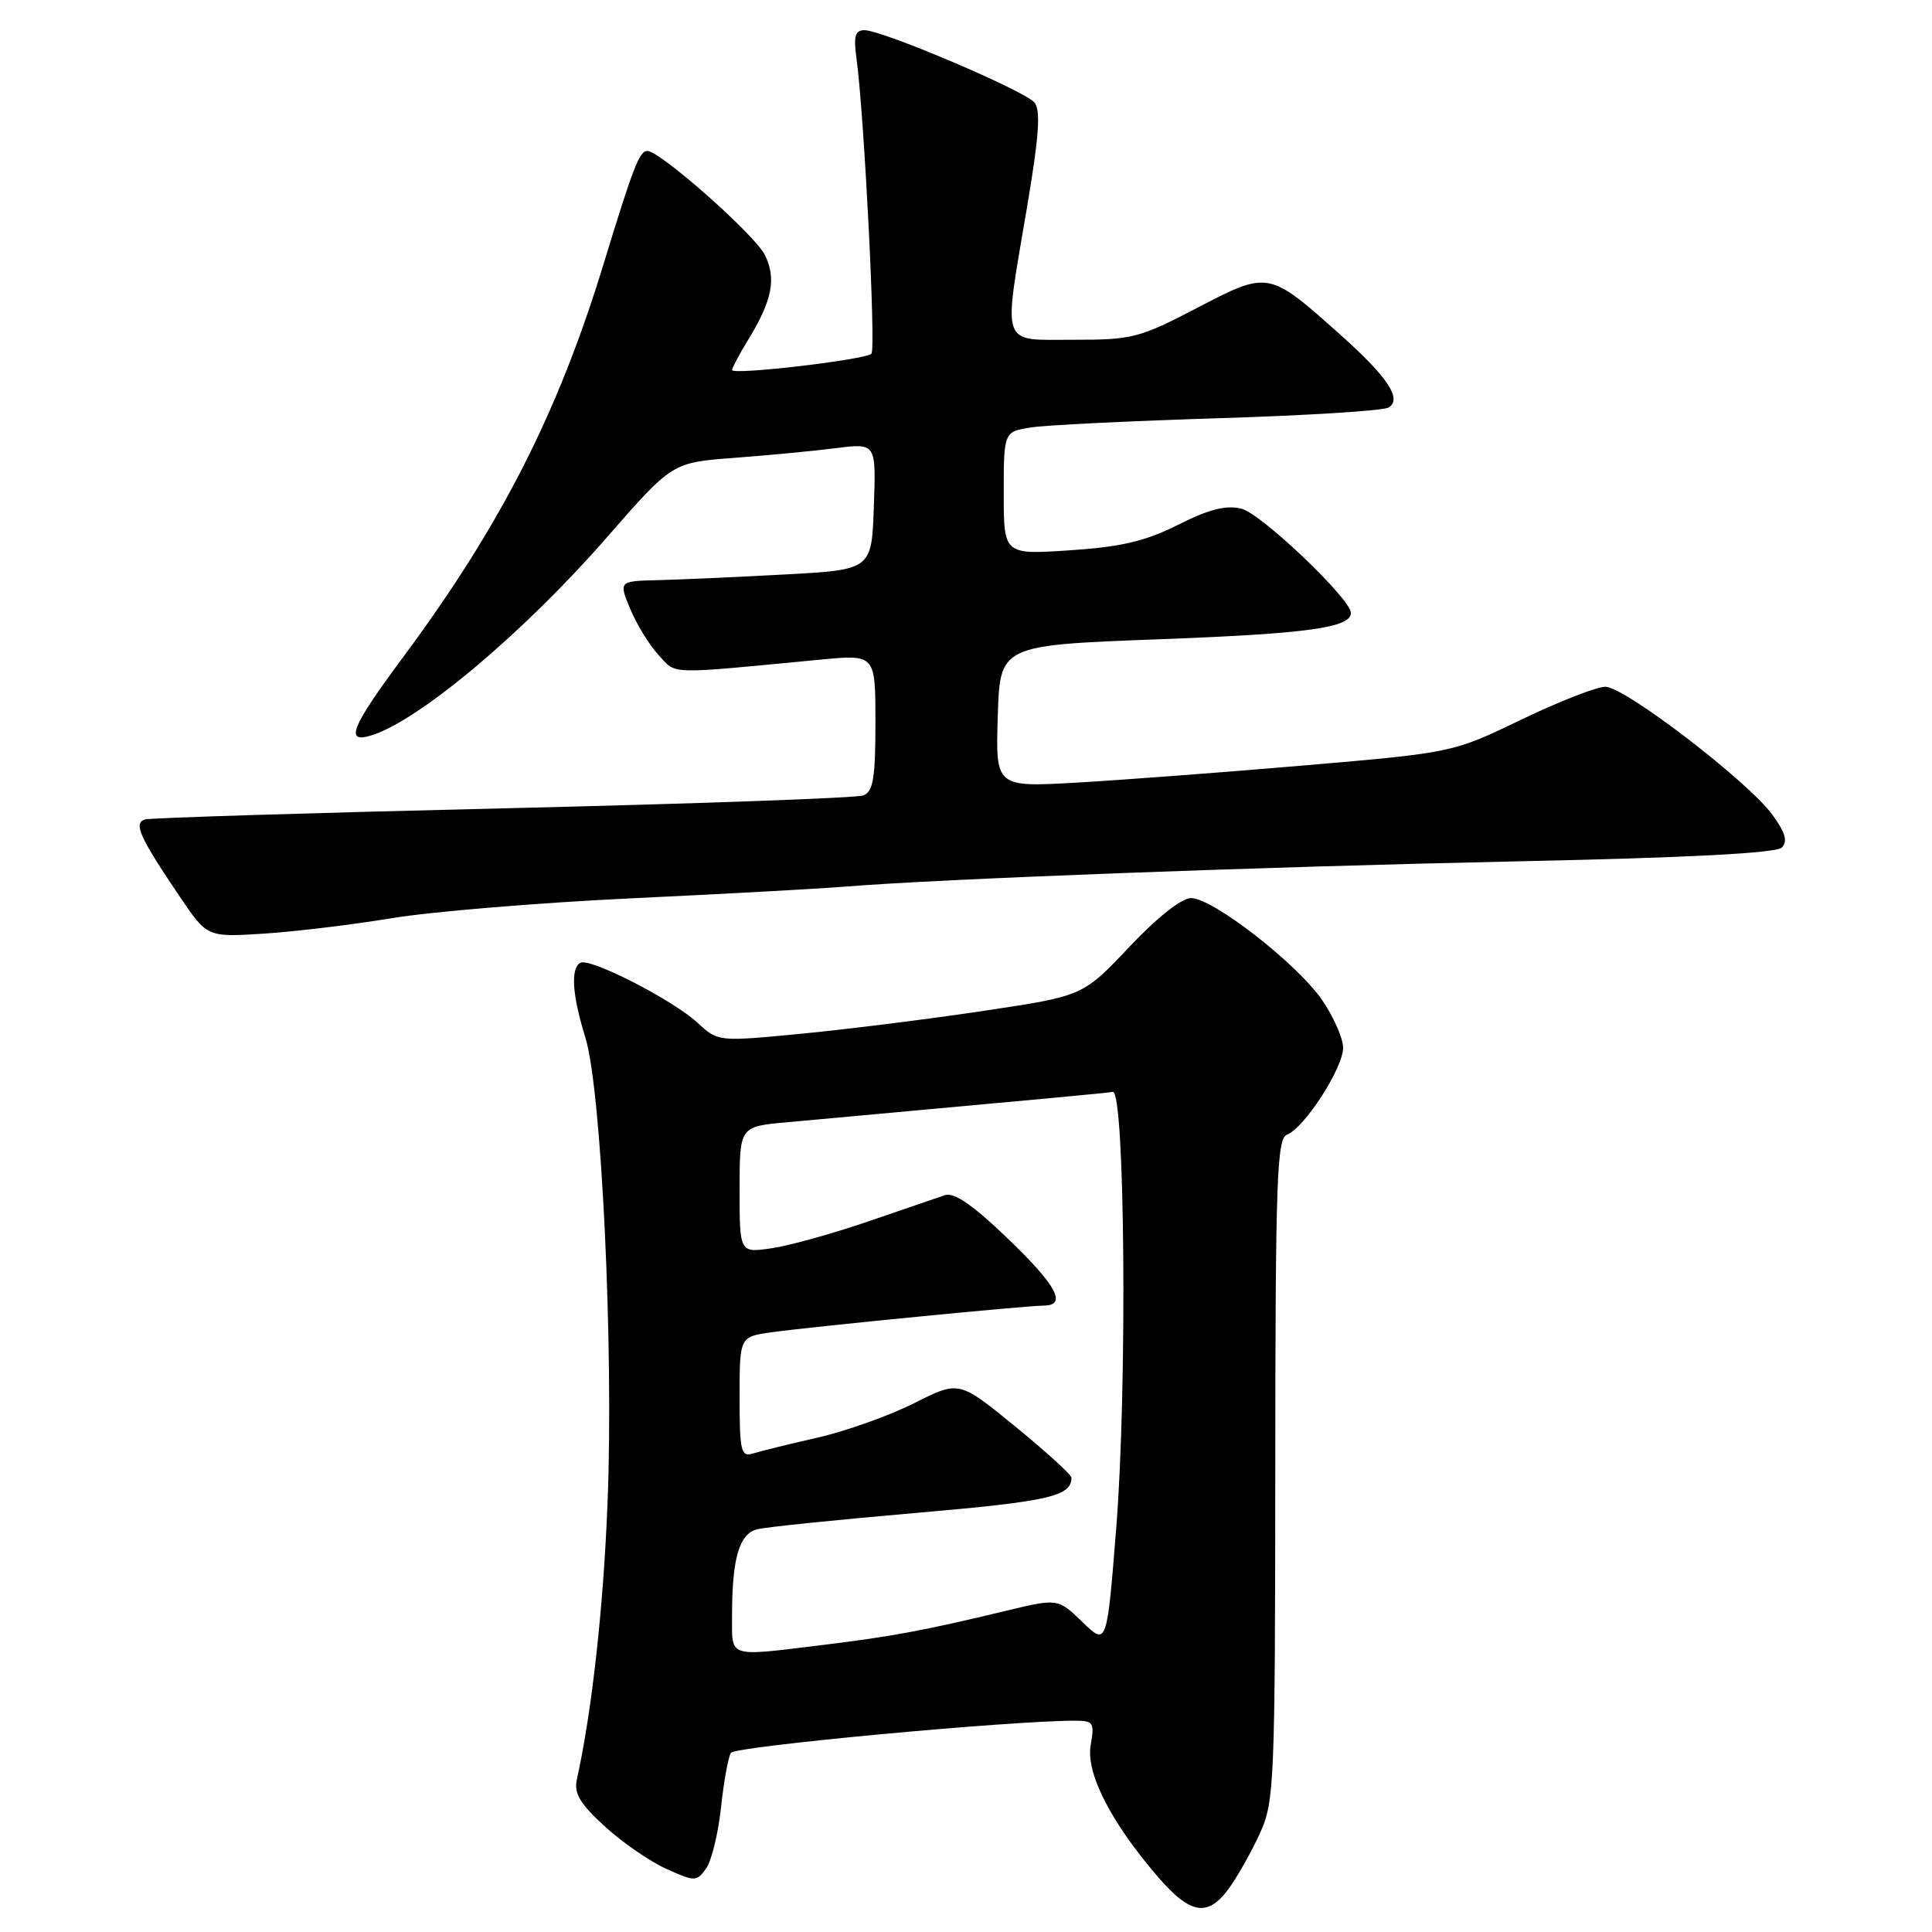 <?xml version="1.0" encoding="UTF-8" standalone="no"?>
<!DOCTYPE svg PUBLIC "-//W3C//DTD SVG 1.1//EN" "http://www.w3.org/Graphics/SVG/1.1/DTD/svg11.dtd" >
<svg xmlns="http://www.w3.org/2000/svg" xmlns:xlink="http://www.w3.org/1999/xlink" version="1.1" viewBox="0 0 256 256">
 <g >
 <path fill="currentColor"
d=" M 162.95 250.07 C 164.09 248.46 165.92 245.20 166.99 242.82 C 168.85 238.74 168.96 236.05 168.98 194.72 C 169.00 156.30 169.19 150.87 170.53 150.35 C 172.85 149.46 178.00 141.46 177.97 138.82 C 177.95 137.54 176.69 134.70 175.18 132.50 C 171.86 127.68 160.70 119.00 157.82 119.00 C 156.57 119.00 153.32 121.57 149.62 125.49 C 143.50 131.97 143.50 131.97 130.50 133.92 C 123.35 135.00 112.47 136.36 106.32 136.96 C 95.15 138.04 95.15 138.04 92.44 135.53 C 89.14 132.48 78.09 126.83 76.88 127.58 C 75.58 128.38 75.83 131.87 77.57 137.50 C 79.69 144.36 81.32 178.37 80.51 199.00 C 79.95 213.10 78.45 226.66 76.43 235.83 C 76.04 237.63 76.87 239.03 80.13 242.00 C 82.44 244.12 86.11 246.65 88.28 247.63 C 92.07 249.34 92.28 249.34 93.55 247.61 C 94.27 246.62 95.16 242.99 95.53 239.55 C 95.90 236.11 96.49 232.83 96.85 232.26 C 97.39 231.40 133.80 228.00 142.45 228.00 C 144.88 228.00 145.05 228.26 144.52 231.25 C 143.87 234.96 147.22 241.50 153.48 248.75 C 157.81 253.75 160.10 254.07 162.95 250.07 Z  M 52.00 121.65 C 57.23 120.79 71.40 119.62 83.50 119.04 C 95.60 118.47 108.42 117.77 112.00 117.48 C 124.75 116.45 167.05 114.86 200.74 114.14 C 223.58 113.66 235.35 113.05 236.09 112.31 C 236.91 111.49 236.58 110.33 234.85 107.96 C 231.62 103.53 215.28 91.00 212.72 91.00 C 211.57 91.00 206.56 92.96 201.57 95.36 C 192.50 99.73 192.50 99.73 172.98 101.41 C 162.24 102.33 148.61 103.36 142.69 103.70 C 131.92 104.31 131.92 104.31 132.21 94.90 C 132.50 85.50 132.50 85.50 153.50 84.71 C 173.26 83.97 179.00 83.18 179.00 81.21 C 179.00 79.37 167.13 68.07 164.52 67.41 C 162.46 66.90 160.26 67.45 156.12 69.53 C 151.74 71.72 148.57 72.47 141.75 72.92 C 133.00 73.50 133.00 73.50 133.00 65.34 C 133.00 57.18 133.00 57.18 136.75 56.62 C 138.81 56.32 150.01 55.77 161.64 55.41 C 173.27 55.05 183.33 54.42 183.99 54.00 C 185.83 52.87 183.88 49.95 177.49 44.25 C 168.09 35.87 168.08 35.87 158.64 40.79 C 150.97 44.79 150.02 45.03 142.25 45.02 C 132.44 45.00 132.90 46.32 136.10 27.37 C 137.68 18.04 137.92 14.61 137.07 13.58 C 135.77 12.02 116.92 4.00 114.55 4.00 C 113.31 4.00 113.08 4.79 113.49 7.75 C 114.51 15.20 116.08 46.25 115.47 46.87 C 114.68 47.67 97.00 49.74 97.00 49.03 C 97.01 48.74 97.97 46.92 99.15 45.00 C 102.34 39.79 102.90 36.88 101.33 33.75 C 99.99 31.09 87.46 20.00 85.78 20.00 C 84.73 20.00 83.90 22.14 80.01 34.87 C 73.95 54.74 66.37 69.61 53.39 87.11 C 46.49 96.41 45.63 98.56 49.25 97.43 C 55.58 95.45 69.44 83.79 80.42 71.20 C 89.07 61.29 89.07 61.29 97.28 60.67 C 101.80 60.33 107.88 59.75 110.79 59.38 C 116.09 58.71 116.09 58.71 115.79 67.11 C 115.50 75.50 115.50 75.50 104.00 76.12 C 97.67 76.46 90.13 76.80 87.24 76.87 C 81.97 77.00 81.97 77.00 83.53 80.74 C 84.39 82.79 86.09 85.54 87.30 86.84 C 89.69 89.41 88.19 89.37 108.75 87.40 C 116.00 86.71 116.00 86.71 116.00 95.75 C 116.00 103.13 115.70 104.90 114.39 105.40 C 113.51 105.74 92.02 106.51 66.64 107.11 C 41.26 107.71 19.92 108.37 19.21 108.58 C 17.64 109.05 18.51 110.96 23.85 118.85 C 27.46 124.19 27.46 124.19 34.98 123.71 C 39.12 123.44 46.77 122.52 52.00 121.65 Z  M 97.00 214.12 C 97.00 206.46 97.94 203.23 100.36 202.63 C 101.54 202.34 111.05 201.36 121.50 200.46 C 139.02 198.94 141.93 198.28 141.98 195.81 C 141.99 195.44 138.64 192.38 134.54 189.03 C 127.08 182.93 127.08 182.93 121.17 185.91 C 117.92 187.55 112.17 189.61 108.38 190.48 C 104.60 191.34 100.71 192.30 99.75 192.60 C 98.18 193.08 98.00 192.29 98.00 185.13 C 98.00 177.12 98.00 177.12 102.25 176.53 C 107.66 175.78 135.93 173.01 138.25 173.00 C 141.46 173.00 140.06 170.37 133.47 164.05 C 128.93 159.68 126.42 157.96 125.22 158.36 C 124.28 158.68 119.67 160.25 115.00 161.86 C 110.33 163.46 104.59 165.06 102.25 165.40 C 98.00 166.02 98.00 166.02 98.00 157.65 C 98.00 149.27 98.00 149.27 104.25 148.71 C 139.10 145.53 146.54 144.84 147.45 144.68 C 149.06 144.40 149.38 183.81 147.92 202.28 C 146.67 218.07 146.67 218.07 143.43 214.93 C 140.18 211.79 140.18 211.79 133.34 213.43 C 122.58 216.03 118.11 216.86 109.00 217.97 C 96.29 219.52 97.00 219.74 97.00 214.12 Z "/>
</g>
</svg>